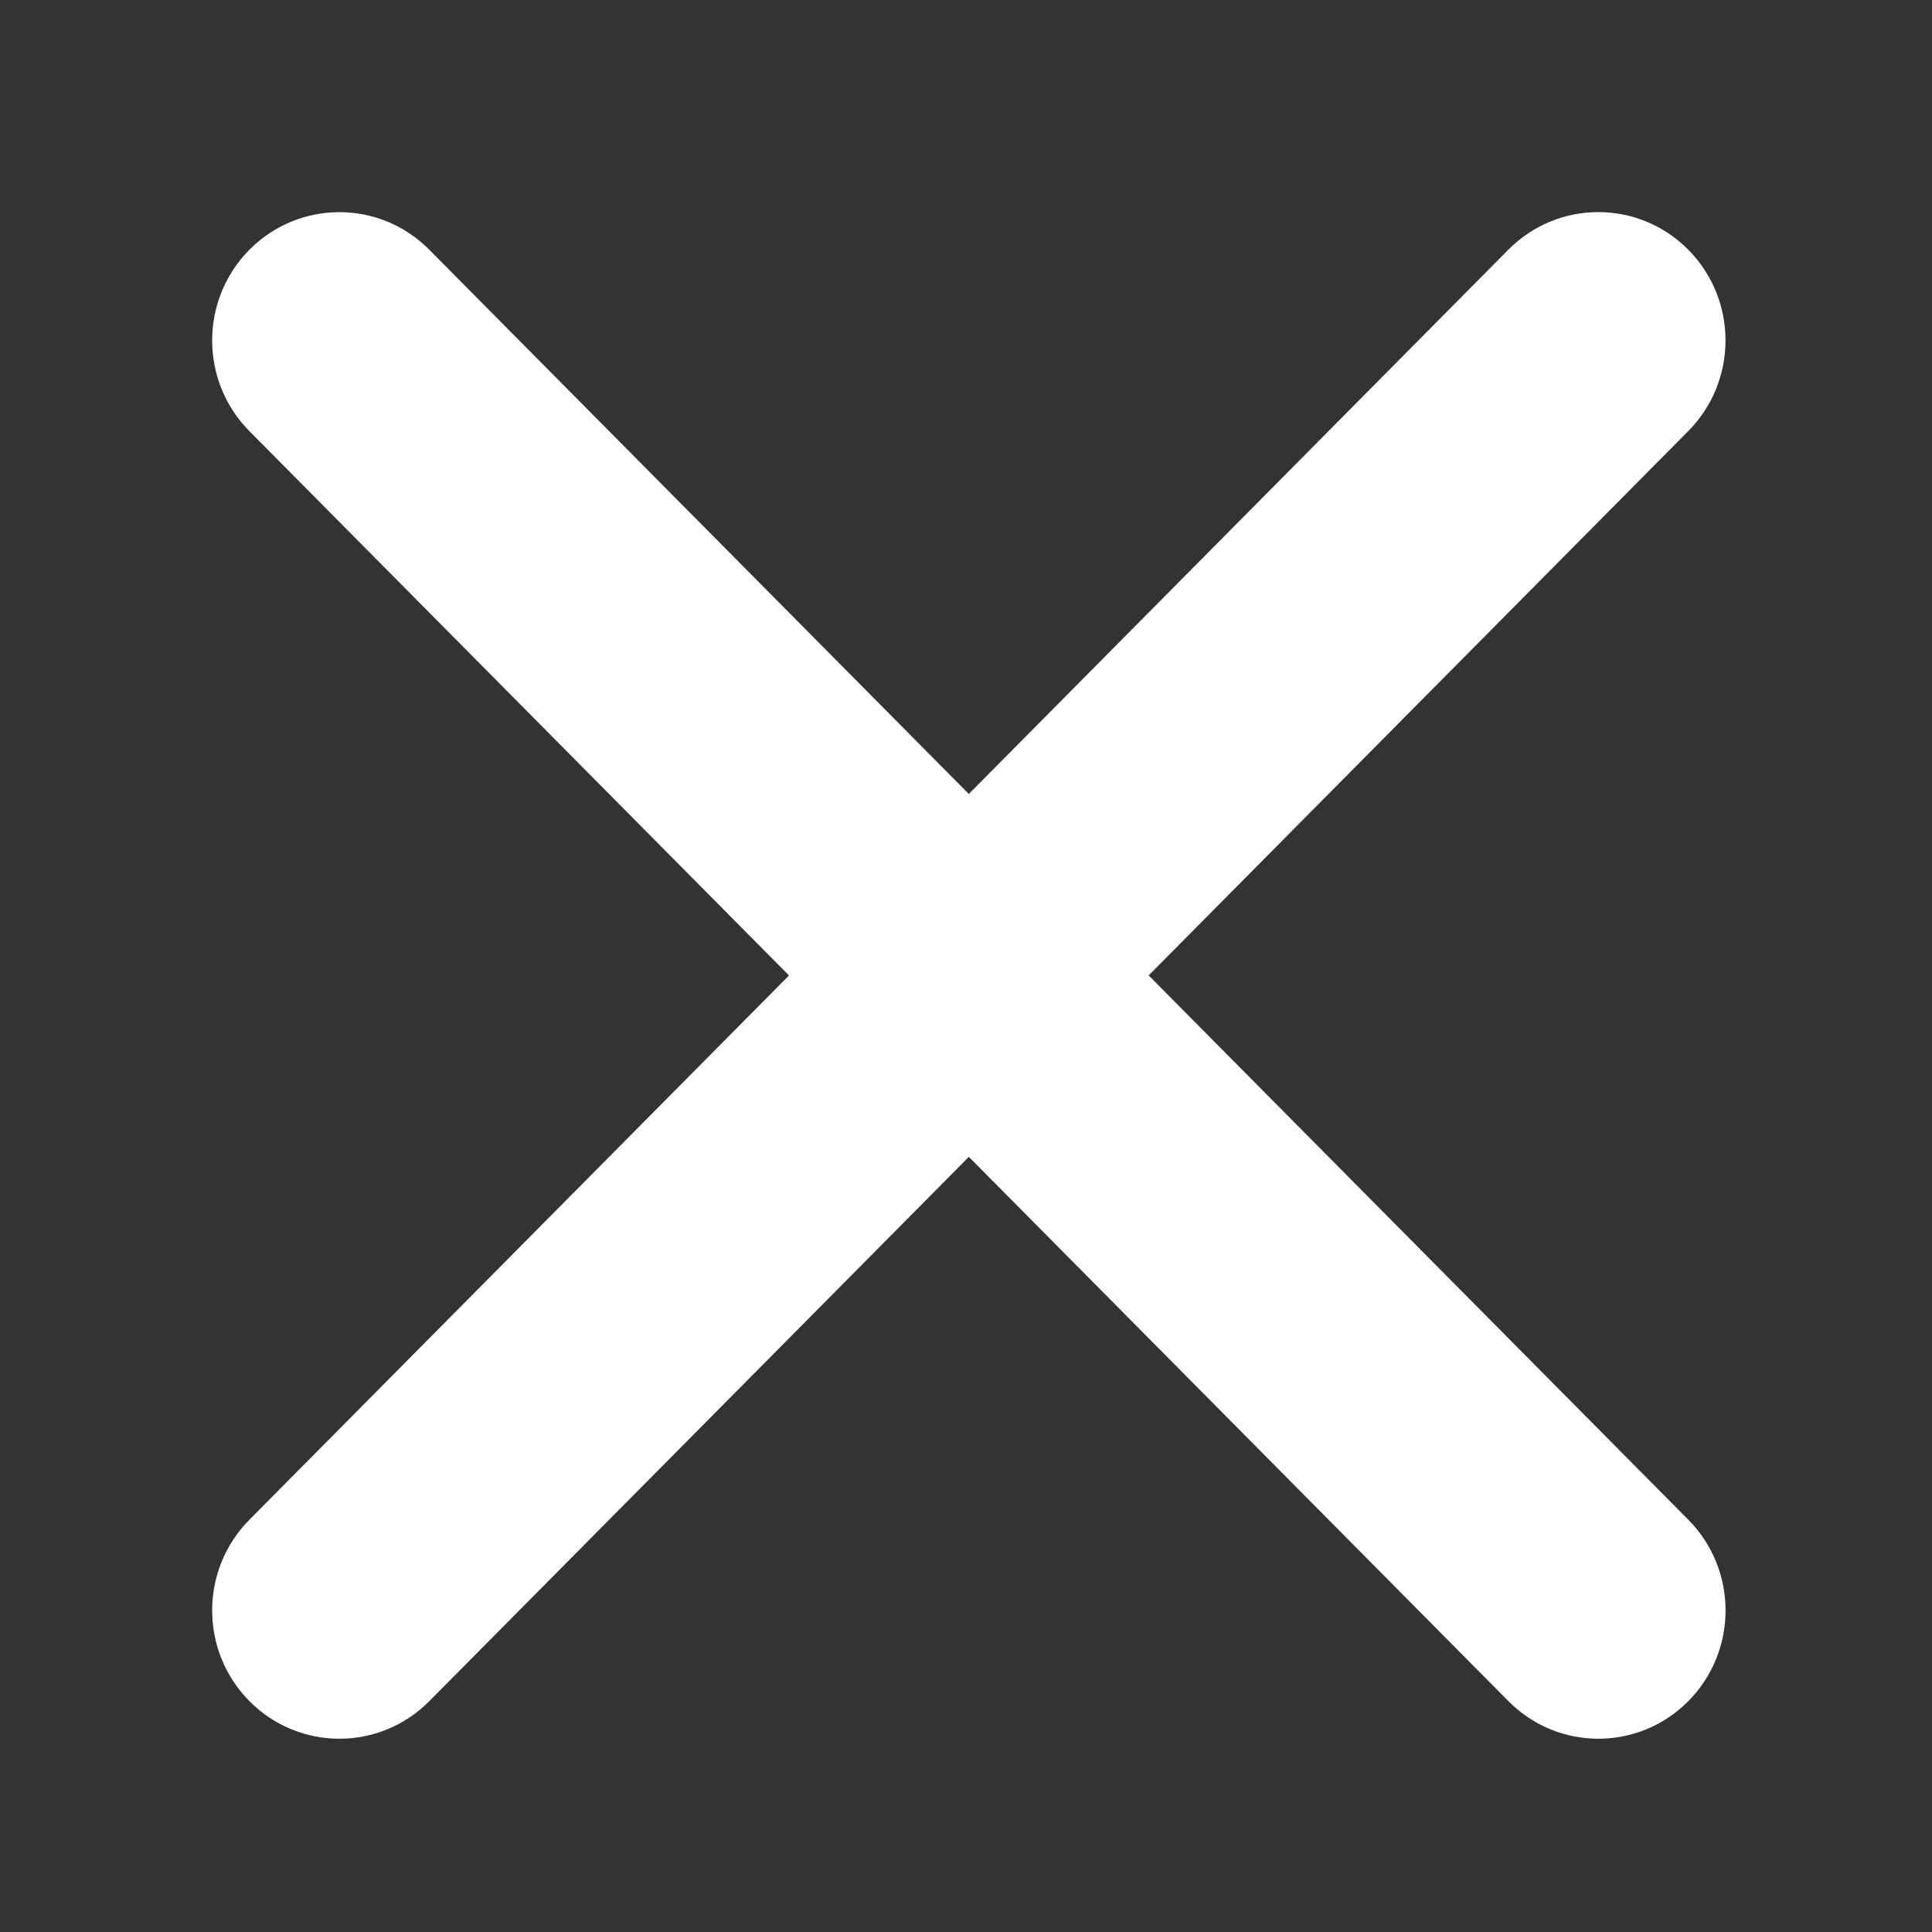 <svg xmlns="http://www.w3.org/2000/svg" xmlns:xlink="http://www.w3.org/1999/xlink" version="1.1" style="enable-background:new 0 0 212.982 212.982;" xml:space="preserve" width="32.741" height="32.741"><rect width="100%" height="100%" fill="#333333" stroke="none"/><rect id="backgroundrect" width="100%" height="100%" x="0" y="0" fill="none" stroke="none" class="" style=""/>
















<g class="currentLayer" style=""><title>Layer 1</title><g id="Close" class="selected" fill="#ffffff" fill-opacity="1">
	<path style="fill-rule:evenodd;clip-rule:evenodd;" d="M19.466,16.53 l9.144,-9.224 c0.842,-0.849 0.842,-2.226 0,-3.075 c-0.842,-0.849 -2.206,-0.849 -3.048,0 l-9.144,9.224 L7.275,4.232 c-0.842,-0.849 -2.206,-0.849 -3.048,0 c-0.842,0.849 -0.842,2.226 0,3.075 l9.144,9.224 L4.227,25.754 c-0.842,0.849 -0.842,2.226 0,3.075 c0.842,0.849 2.206,0.849 3.048,0 l9.144,-9.224 l9.144,9.224 c0.842,0.849 2.206,0.849 3.048,0 c0.842,-0.849 0.842,-2.225 0,-3.075 L19.466,16.53 z" id="svg_1" fill="#ffffff" fill-opacity="1"/>
</g><g id="svg_2">
</g><g id="svg_3">
</g><g id="svg_4">
</g><g id="svg_5">
</g><g id="svg_6">
</g><g id="svg_7">
</g><g id="svg_8">
</g><g id="svg_9">
</g><g id="svg_10">
</g><g id="svg_11">
</g><g id="svg_12">
</g><g id="svg_13">
</g><g id="svg_14">
</g><g id="svg_15">
</g><g id="svg_16">
</g></g></svg>